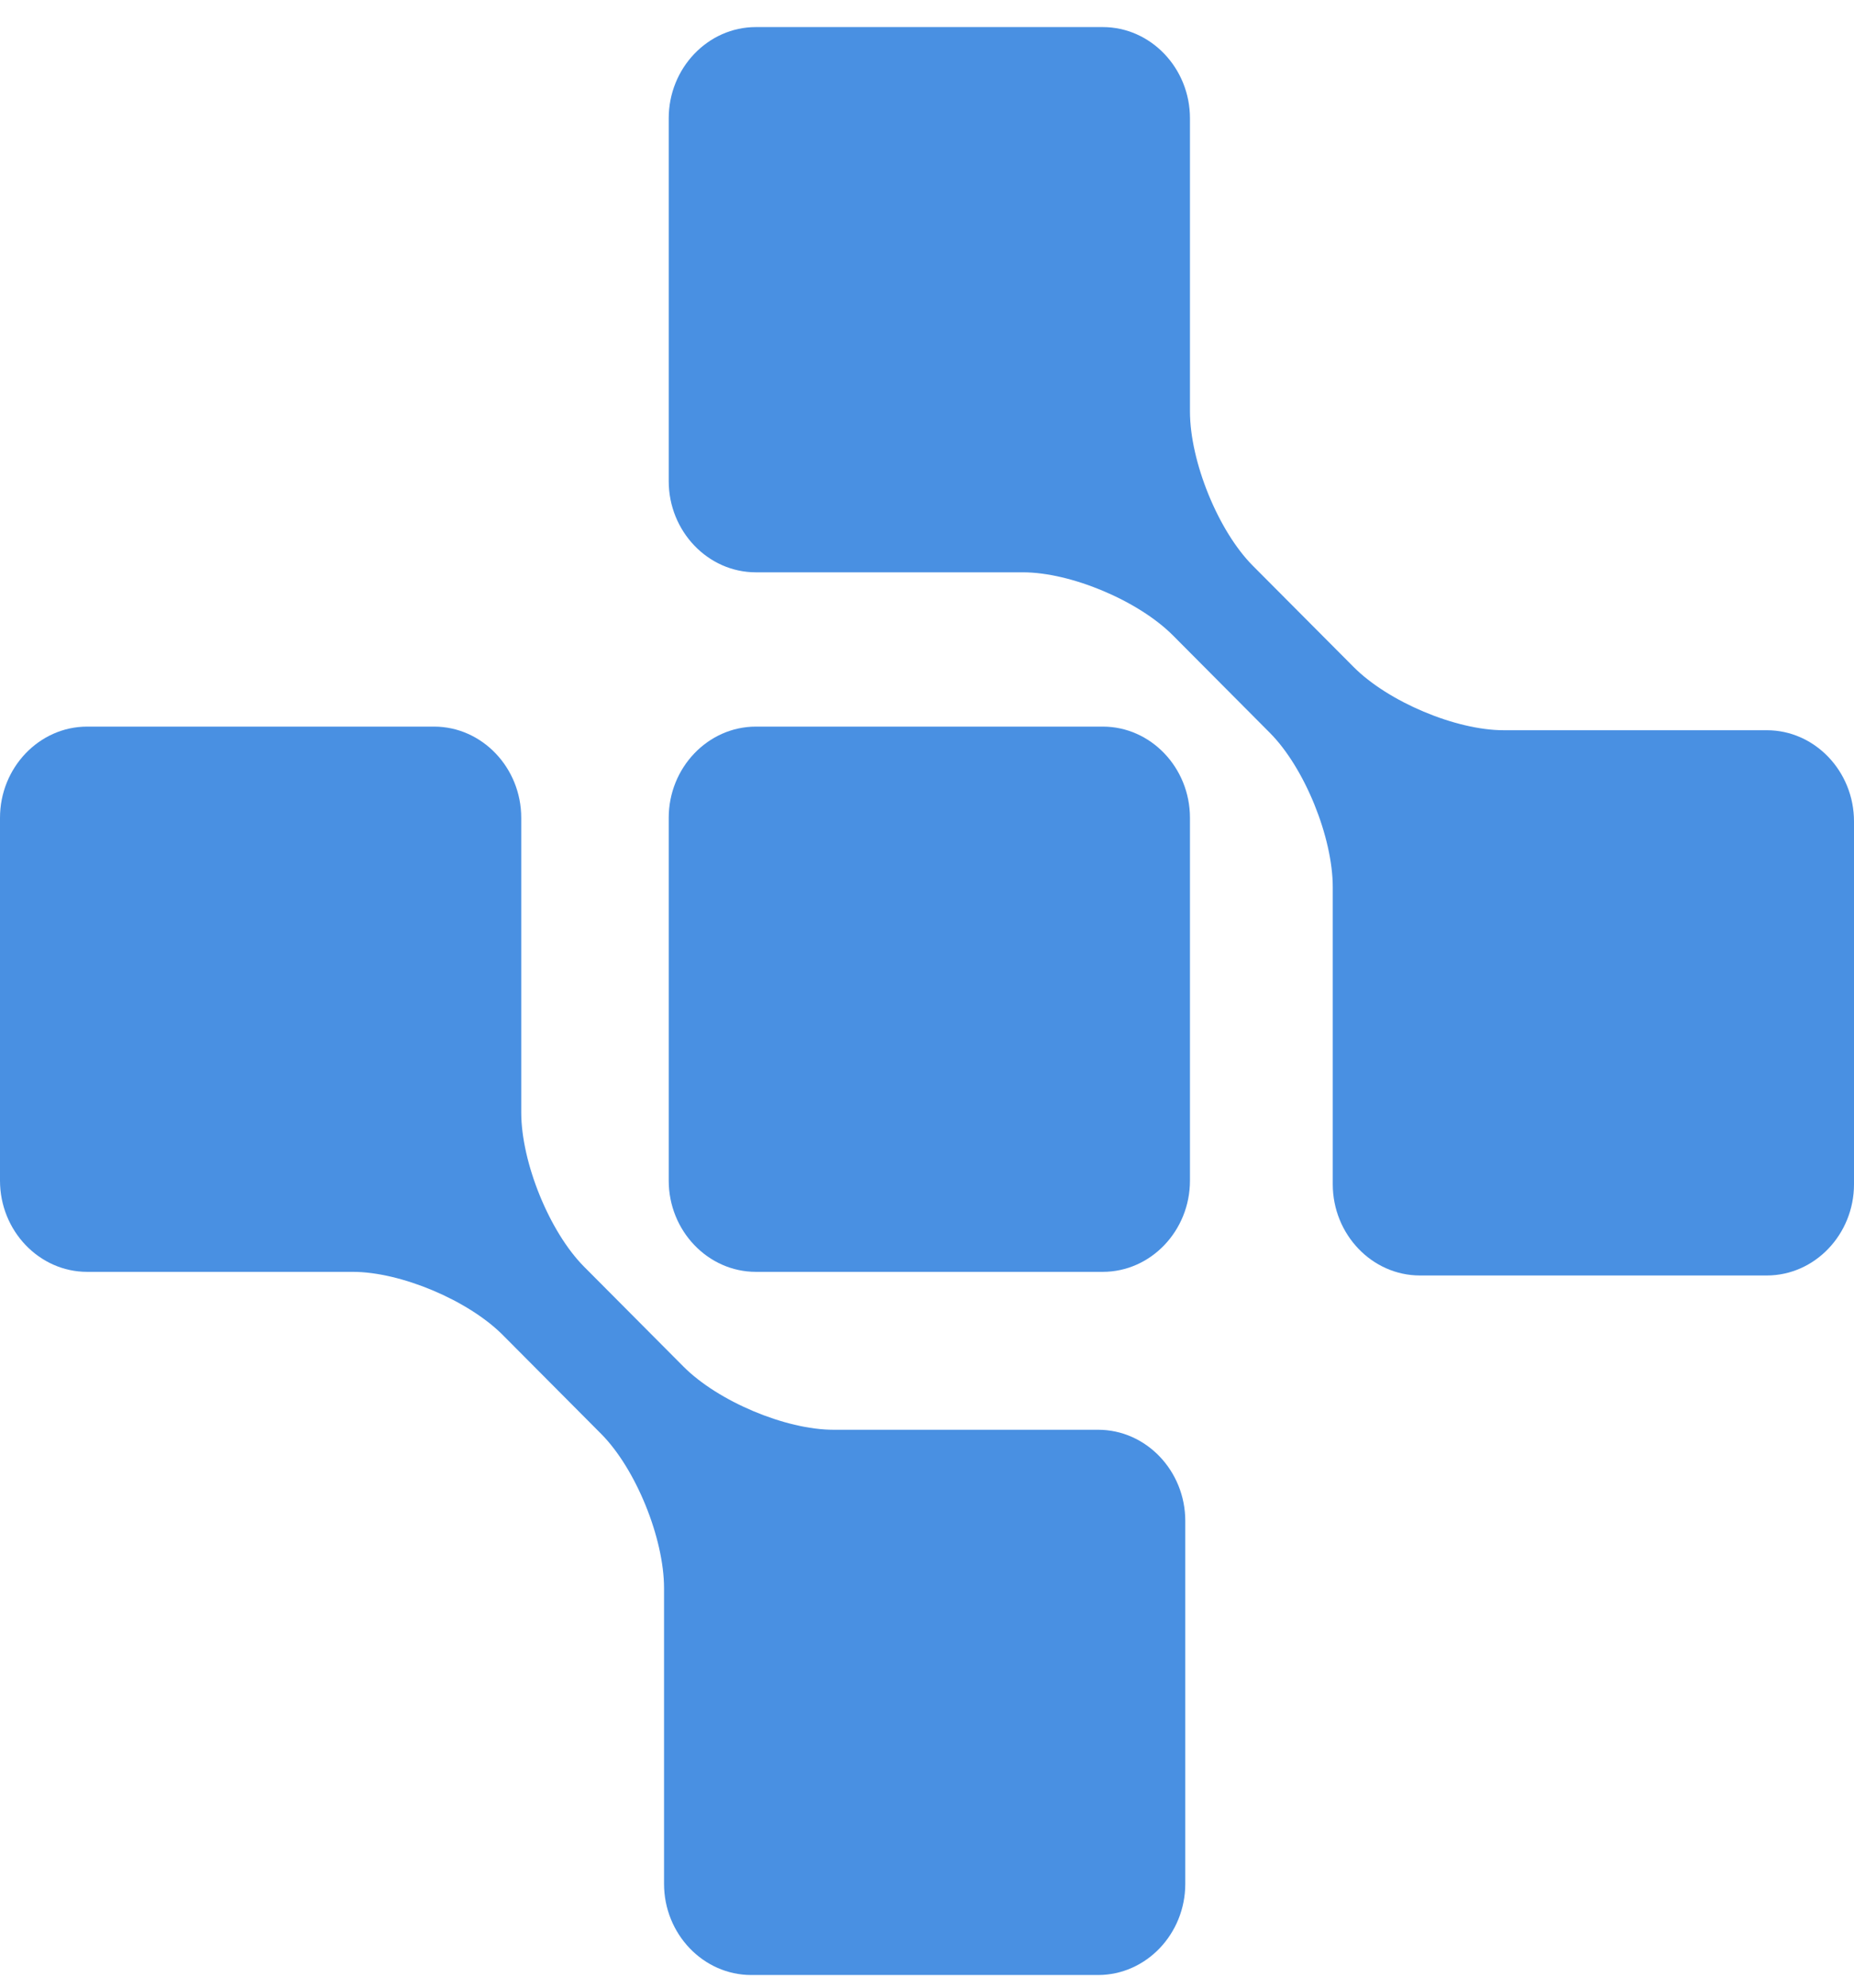 <?xml version="1.0" encoding="UTF-8" standalone="no"?>
<svg width="42px" height="45px" viewBox="0 0 42 45" version="1.1" xmlns="http://www.w3.org/2000/svg" xmlns:xlink="http://www.w3.org/1999/xlink">
    <!-- Generator: Sketch 3.6.1 (26313) - http://www.bohemiancoding.com/sketch -->
    <title>Slice 1</title>
    <desc>Created with Sketch.</desc>
    <defs></defs>
    <g id="Page-1" stroke="none" stroke-width="1" fill="none" fill-rule="evenodd">
        <g id="Logo" fill="#4990E2">
            <path d="M26.957,26.729 C26.957,27.865 26.069,28.794 24.983,28.794 L17.124,28.794 C16.038,28.794 15.149,27.865 15.149,26.729 L15.149,18.515 C15.149,17.379 16.038,16.45 17.124,16.45 L24.983,16.45 C26.069,16.45 26.957,17.379 26.957,18.515 L26.957,26.729" id="Fill-1"></path>
            <path d="M18.882,32.369 C17.796,32.369 16.266,31.725 15.483,30.939 L13.232,28.678 C12.449,27.892 11.808,26.319 11.808,25.184 L11.808,18.515 C11.808,17.379 10.919,16.45 9.833,16.45 L1.974,16.45 C0.889,16.45 0,17.379 0,18.515 L0,26.729 C0,27.865 0.889,28.794 1.974,28.794 L7.992,28.794 C9.078,28.794 10.608,29.438 11.391,30.225 L13.618,32.462 C14.402,33.249 15.043,34.822 15.043,35.958 L15.043,42.649 C15.043,43.784 15.932,44.713 17.018,44.713 L24.877,44.713 C25.963,44.713 26.851,43.784 26.851,42.649 L26.851,34.433 C26.851,33.298 25.963,32.369 24.877,32.369 L18.882,32.369" id="Fill-2"></path>
            <path d="M34.064,16.532 C32.978,16.532 31.449,15.888 30.665,15.101 L28.381,12.808 C27.597,12.021 26.957,10.448 26.957,9.313 L26.957,2.678 C26.957,1.542 26.068,0.613 24.982,0.613 L17.123,0.613 C16.037,0.613 15.149,1.542 15.149,2.678 L15.149,10.893 C15.149,12.028 16.037,12.957 17.123,12.957 L23.174,12.957 C24.26,12.957 25.79,13.6 26.573,14.387 L28.768,16.592 C29.551,17.378 30.192,18.951 30.192,20.087 L30.192,26.811 C30.192,27.946 31.081,28.876 32.167,28.876 L40.025,28.876 C41.111,28.876 42,27.946 42,26.811 L42,18.597 C42,17.46 41.111,16.532 40.025,16.532 L34.064,16.532" id="Fill-3"></path>
        </g>
    </g>
</svg>